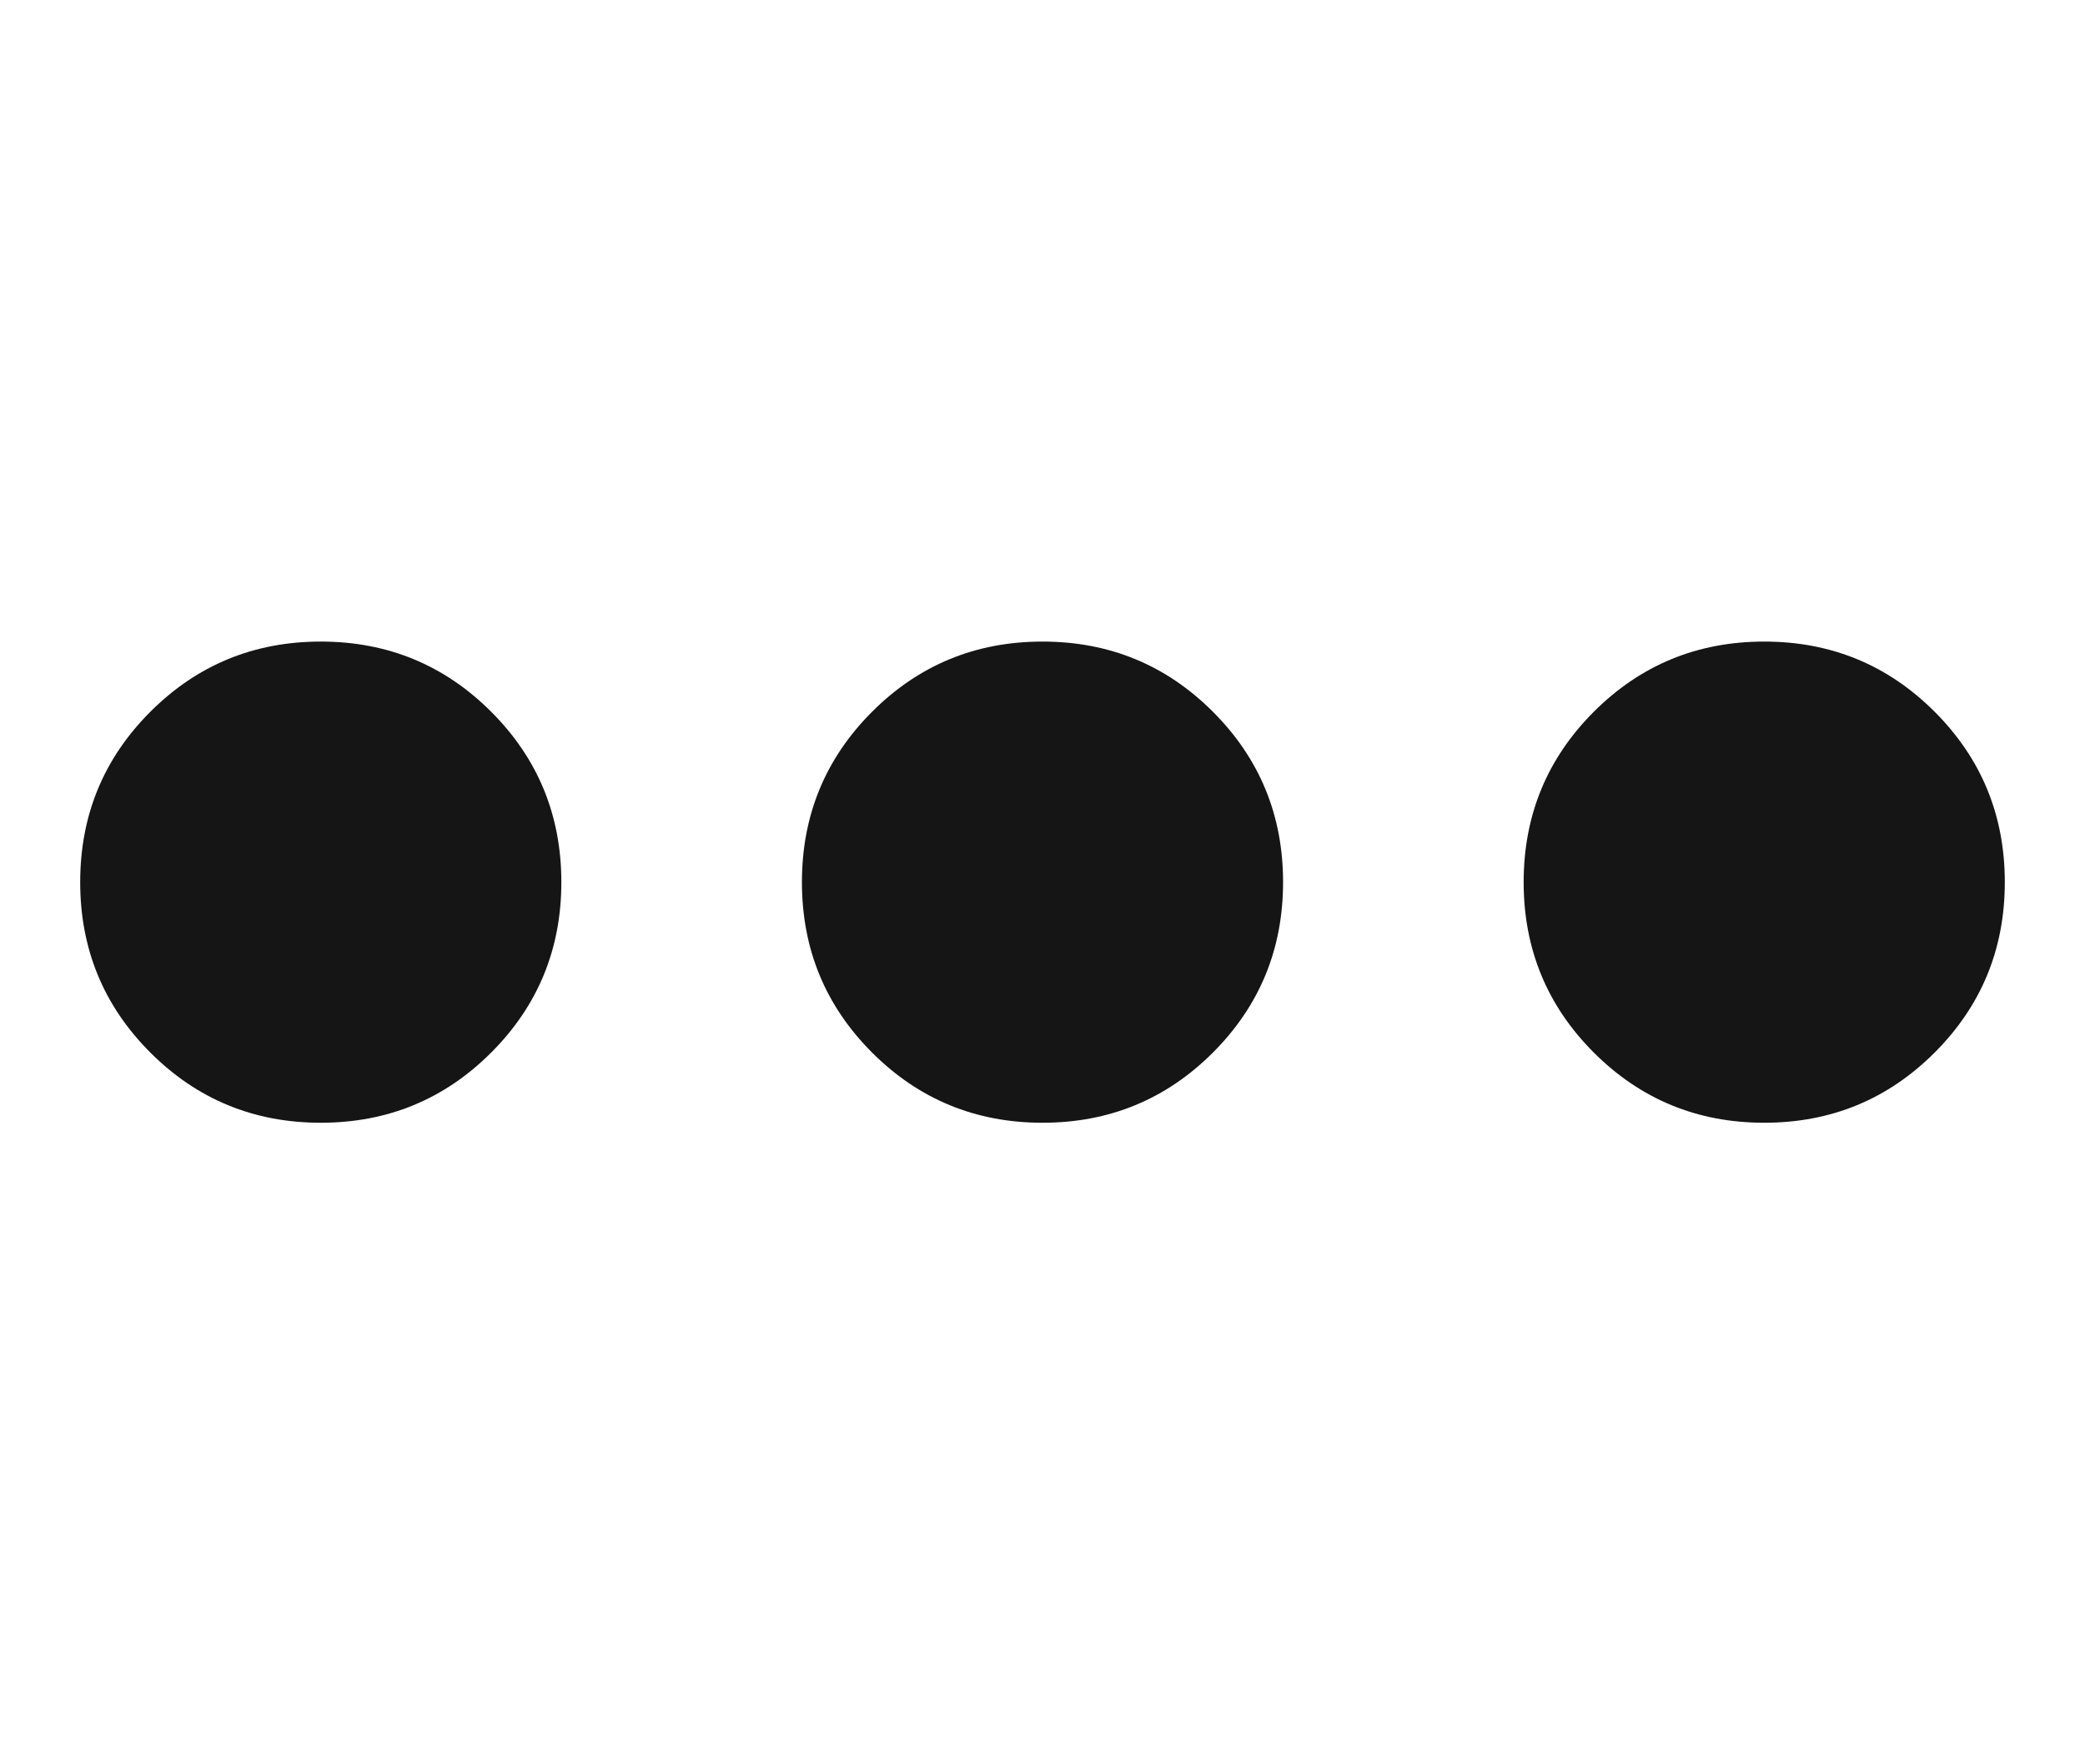 <?xml version="1.0" encoding="UTF-8"?>
<svg width="26px" height="22px" viewBox="0 0 26 22" version="1.1" xmlns="http://www.w3.org/2000/svg" xmlns:xlink="http://www.w3.org/1999/xlink">
    <!-- Generator: Sketch 46.1 (44463) - http://www.bohemiancoding.com/sketch -->
    <title>icon-more</title>
    <desc>Created with Sketch.</desc>
    <defs></defs>
    <g id="Page-1" stroke="none" stroke-width="1" fill="none" fill-rule="evenodd">
        <g id="icon-more" fill="#151515">
            <path d="M10,11 C10,10.167 10.292,9.458 10.875,8.875 C11.458,8.292 12.167,8 13,8 C13.833,8 14.542,8.292 15.125,8.875 C15.708,9.458 16,10.167 16,11 C16,11.833 15.708,12.542 15.125,13.125 C14.542,13.708 13.833,14 13,14 C12.167,14 11.458,13.708 10.875,13.125 C10.292,12.542 10,11.833 10,11 Z M1,11 C1,10.167 1.292,9.458 1.875,8.875 C2.458,8.292 3.167,8 4,8 C4.833,8 5.542,8.292 6.125,8.875 C6.708,9.458 7,10.167 7,11 C7,11.833 6.708,12.542 6.125,13.125 C5.542,13.708 4.833,14 4,14 C3.167,14 2.458,13.708 1.875,13.125 C1.292,12.542 1,11.833 1,11 Z M19,11 C19,10.167 19.292,9.458 19.875,8.875 C20.458,8.292 21.167,8 22,8 C22.833,8 23.542,8.292 24.125,8.875 C24.708,9.458 25,10.167 25,11 C25,11.833 24.708,12.542 24.125,13.125 C23.542,13.708 22.833,14 22,14 C21.167,14 20.458,13.708 19.875,13.125 C19.292,12.542 19,11.833 19,11 Z" id="ellipsis"></path>
        </g>
    </g>
</svg>